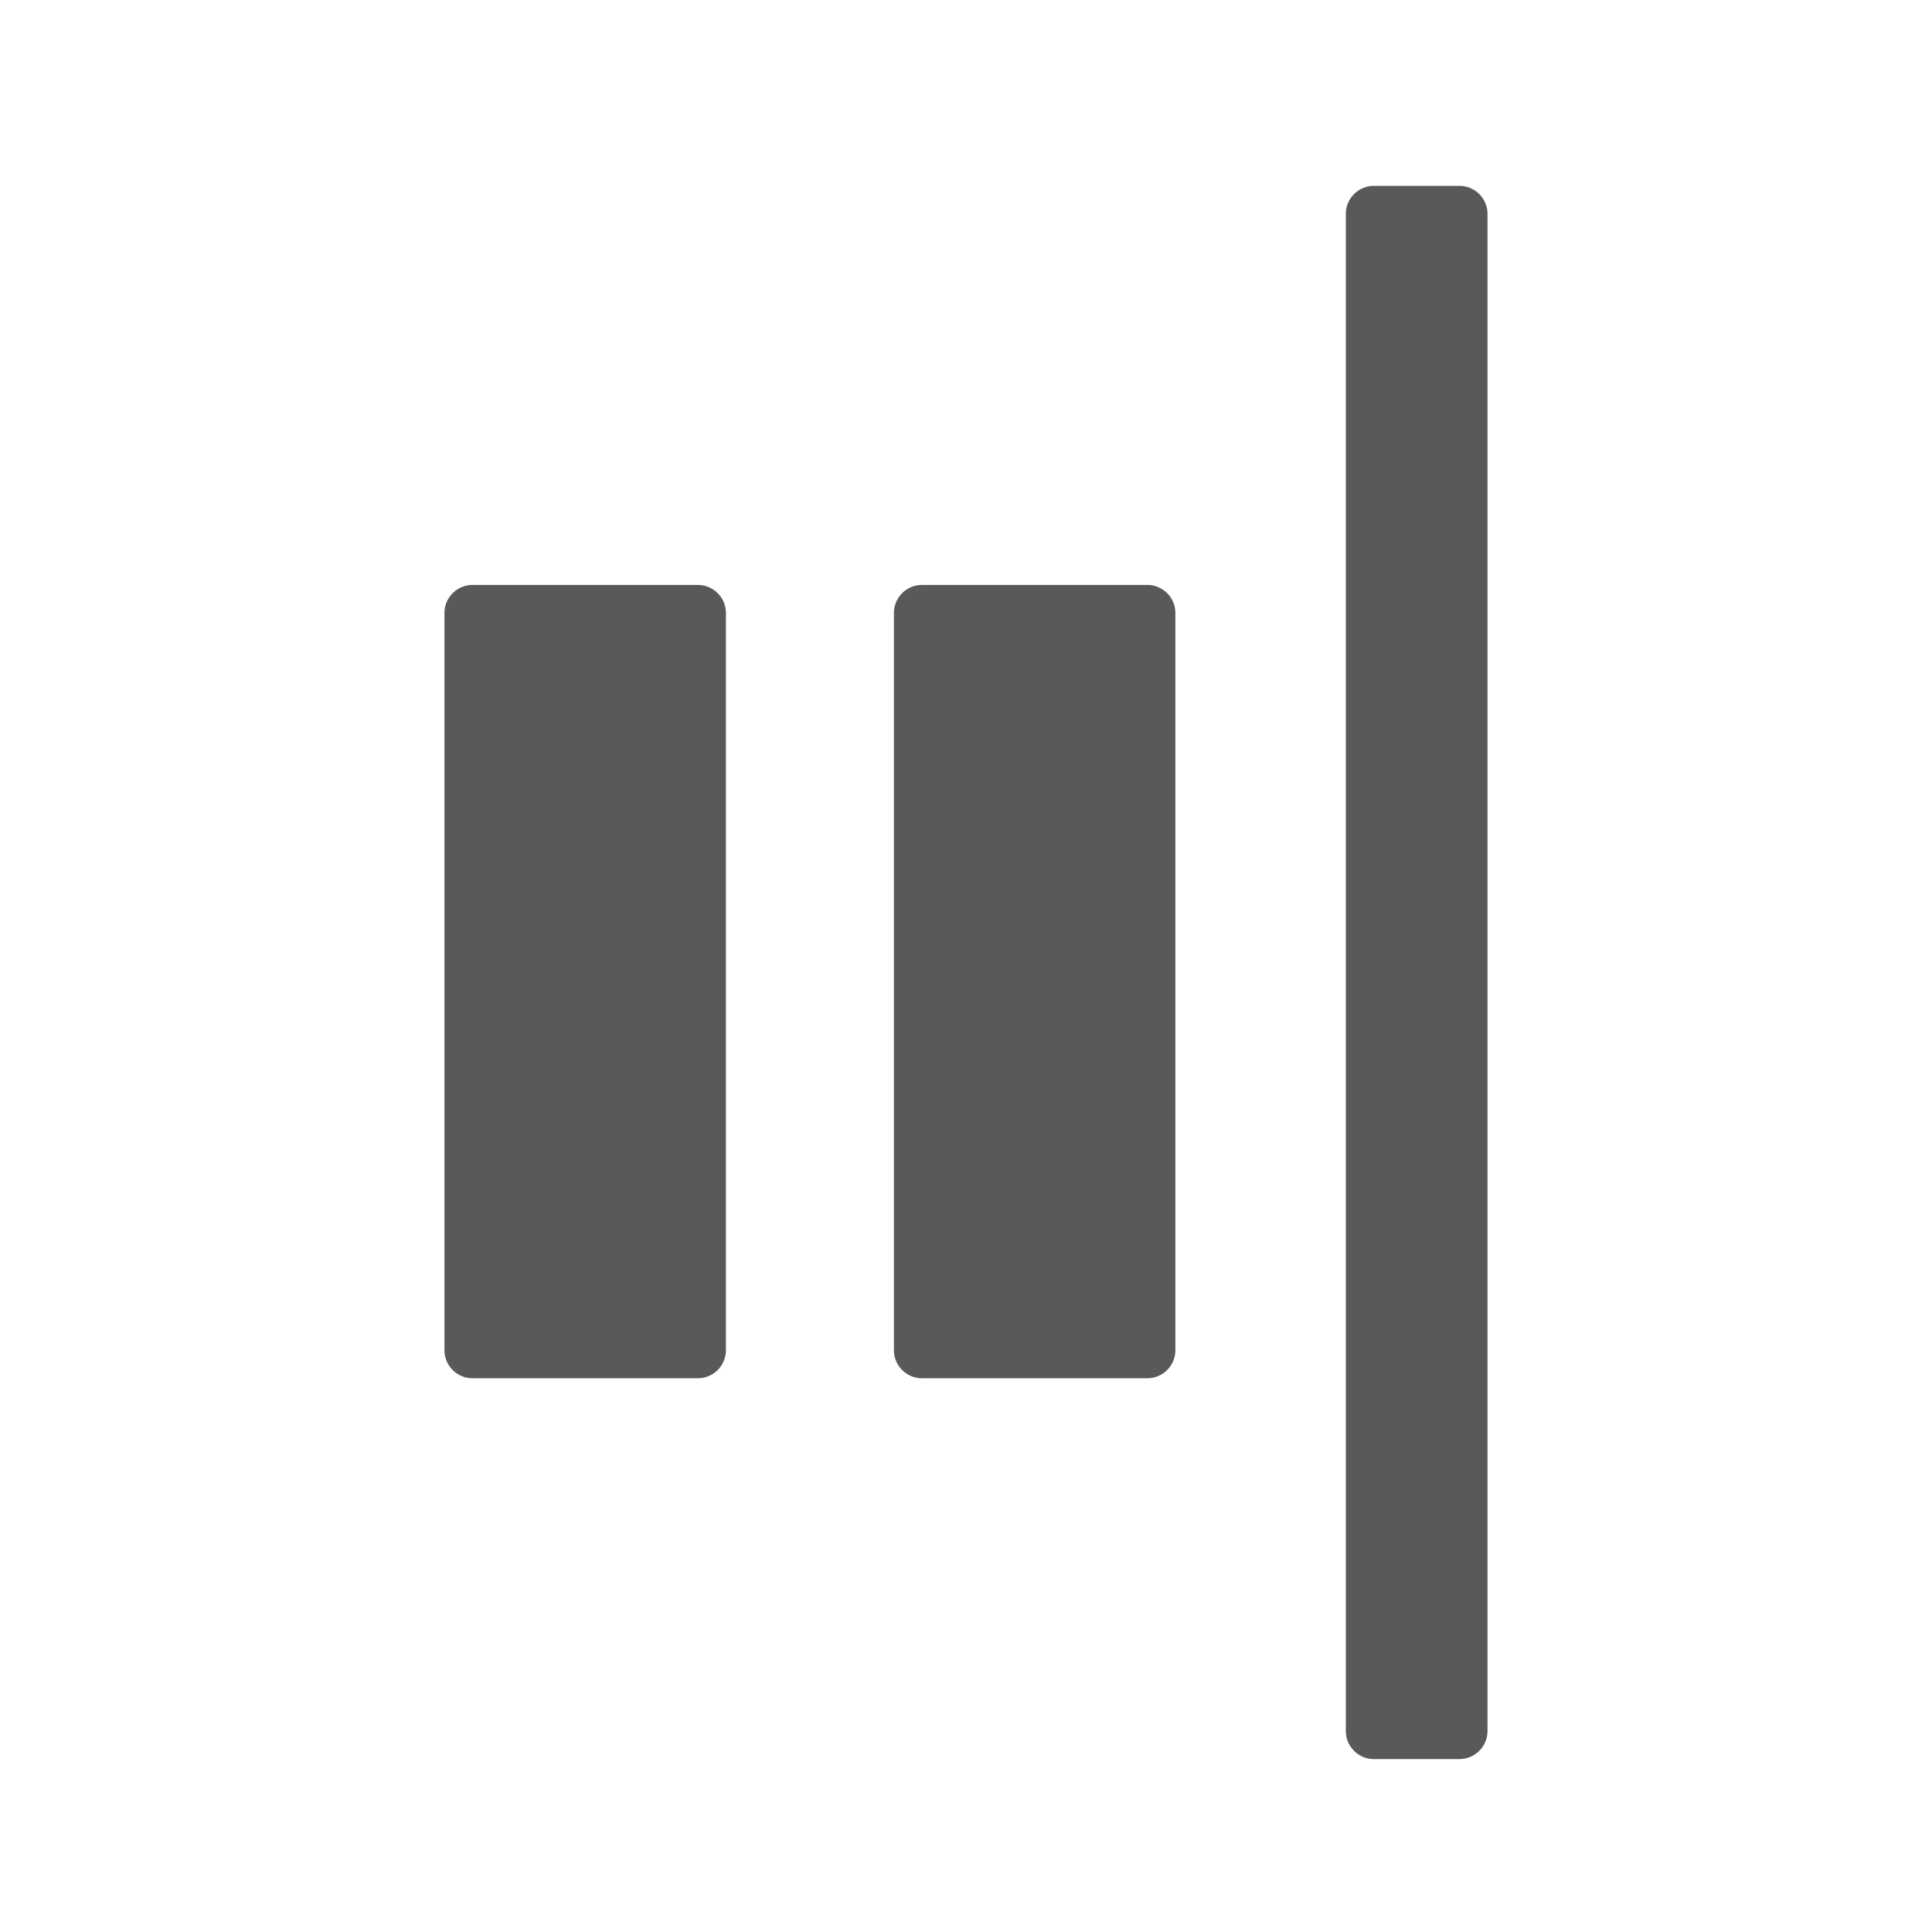 <?xml version="1.0" standalone="no"?><!DOCTYPE svg PUBLIC "-//W3C//DTD SVG 1.1//EN" "http://www.w3.org/Graphics/SVG/1.1/DTD/svg11.dtd"><svg t="1695369899422" class="icon" viewBox="0 0 1024 1024" version="1.1" xmlns="http://www.w3.org/2000/svg" p-id="16857" xmlns:xlink="http://www.w3.org/1999/xlink"><path d="M384.752 324.925a14.897 14.897 0 0 0-14.897-14.897H250.464a14.897 14.897 0 0 0-14.897 14.897v390.683c0 8.227 6.671 14.897 14.897 14.897h119.391a14.897 14.897 0 0 0 14.897-14.897V324.898z m238.228 0a14.897 14.897 0 0 0-14.897-14.897h-119.391a14.897 14.897 0 0 0-14.897 14.897v390.683c0 8.227 6.671 14.897 14.897 14.897h119.391a14.897 14.897 0 0 0 14.897-14.897V324.898zM788.407 113.407a14.897 14.897 0 0 0-14.897-14.897H728.211a14.897 14.897 0 0 0-14.897 14.897v804.041c0 8.227 6.671 14.897 14.897 14.897h45.299a14.897 14.897 0 0 0 14.897-14.897V113.407z" p-id="16858" fill="#595959"></path></svg>